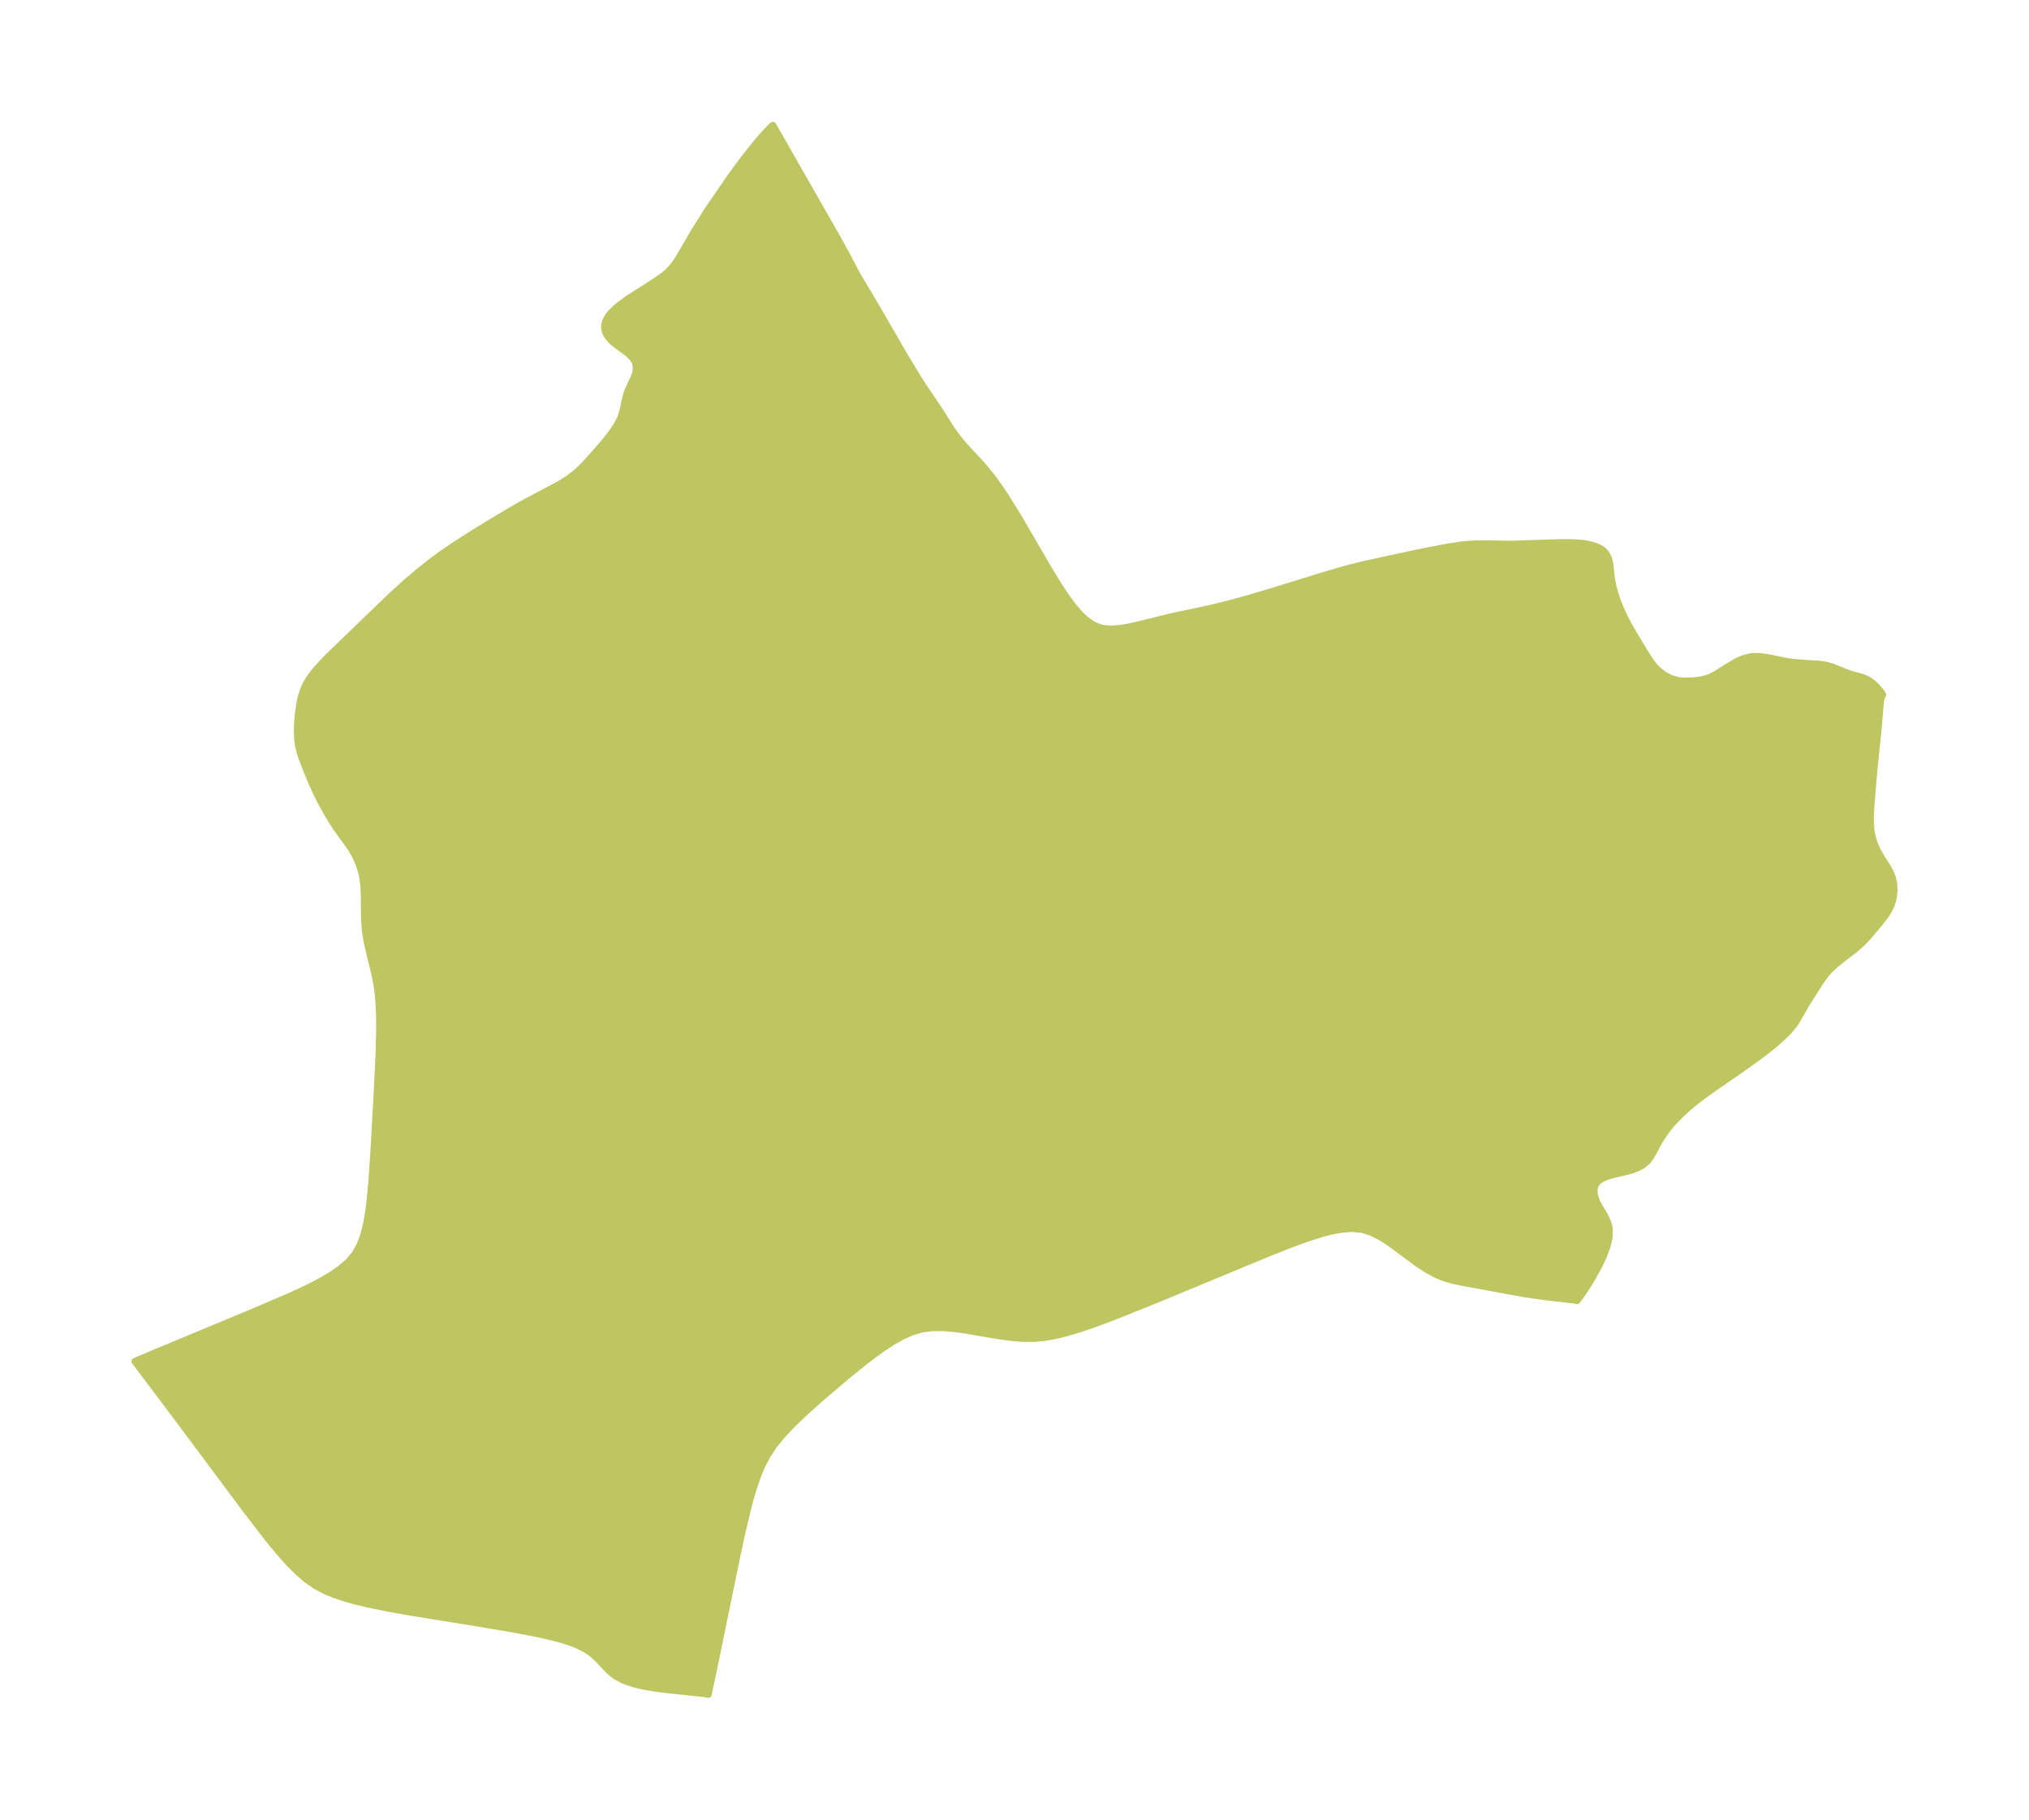 <?xml version="1.0" encoding="UTF-8"?>
<!DOCTYPE svg  PUBLIC '-//W3C//DTD SVG 1.1//EN'  'http://www.w3.org/Graphics/SVG/1.1/DTD/svg11.dtd'>
<svg width="312.68pt" height="280.51pt" version="1.1" viewBox="0 0 312.68 280.51" xmlns="http://www.w3.org/2000/svg" xmlns:xlink="http://www.w3.org/1999/xlink">
 <defs>
  <style type="text/css">*{stroke-linejoin: round; stroke-linecap: butt}</style>
 </defs>
 <g id="figure_1">
  <g id="patch_1">
   <path d="m0 280.51h312.68v-280.51h-312.68v280.51z" fill="none"/>
  </g>
  <g id="axes_1">
   <g id="PatchCollection_1">
    <defs>
     <path id="m9c1124a5ba" d="m137.7-228.64 1.62 2.816 1.928 3.191 1.04 1.639 2.403 3.559 1.935 3.058 0.909 1.258 0.962 1.173 2.978 3.227 1.343 1.638 1.076 1.473 1.028 1.523 1.958 3.141 4.656 7.993 0.932 1.555 0.945 1.51 0.966 1.443 0.999 1.346 1.045 1.208 0.394 0.394 0.49 0.439 0.752 0.566 0.6 0.352 0.789 0.322 0.843 0.177 0.984 0.052 1.233-0.085 1.085-0.165 1.803-0.386 4.985-1.237 6.217-1.327 3.199-0.793 2.519-0.698 4.018-1.192 7.648-2.369 2.764-0.81 1.635-0.444 2.189-0.525 7.78-1.688 4.778-0.925 2.126-0.316 1.153-0.106 1.036-0.052 1.413-0.017 4.115 0.057 7.148-0.237 1.936-0.008 1.368 0.062 0.76 0.09 0.664 0.125 0.691 0.182 0.637 0.23 0.459 0.23 0.34 0.23 0.213 0.183 0.39 0.471 0.3 0.59 0.172 0.568 0.118 0.696 0.147 1.515 0.111 0.781 0.187 0.903 0.35 1.229 0.312 0.911 0.427 1.083 0.486 1.076 0.464 0.937 0.78 1.418 1.668 2.791 0.622 1.014 0.766 1.147 0.465 0.602 0.498 0.543 0.964 0.771 1.057 0.551 1.101 0.32 0.679 0.078 0.688 0.017 1.173-0.044 1.18-0.162 1.141-0.337 1.016-0.515 1.775-1.132 1.166-0.692 0.651-0.327 0.664-0.271 0.977-0.256 0.514-0.057 0.876 0.003 0.895 0.097 0.723 0.123 2.219 0.459 1.308 0.214 1.625 0.139 2.287 0.136 1.228 0.161 1.046 0.296 1.957 0.791 0.914 0.336 1.603 0.426 0.76 0.292 0.297 0.16 0.629 0.446 0.577 0.533 0.737 0.856 0.309 0.484-0.143 0.132-0.143 0.507-0.12 0.872-0.299 3.631-0.638 6.207-0.164 1.831-0.345 4.26-0.06 1.256-0.005 0.751 0.074 1.256 0.096 0.662 0.232 0.958 0.133 0.409 0.246 0.634 0.371 0.78 0.625 1.072 0.865 1.348 0.452 0.823 0.24 0.575 0.266 1.1 0.053 1.141-0.111 0.977-0.11 0.502-0.22 0.692-0.308 0.675-0.371 0.627-0.443 0.633-0.656 0.835-1.777 2.104-0.913 0.98-1.149 1.019-1.988 1.511-0.97 0.777-0.897 0.841-0.792 0.928-0.709 0.993-1.75 2.758-0.44 0.71-1.529 2.655-0.362 0.507-0.654 0.785-0.448 0.476-0.933 0.894-1.073 0.928-1.146 0.917-1.423 1.069-2.472 1.767-4.421 3.049-1.509 1.093-0.984 0.754-1.079 0.889-0.709 0.64-0.722 0.682-0.911 0.931-0.404 0.455-0.751 0.941-0.715 1.037-0.534 0.902-0.672 1.269-0.497 0.864-0.488 0.643-0.701 0.596-0.701 0.39-0.914 0.351-1.049 0.29-2.04 0.474-0.816 0.247-0.619 0.257-0.604 0.373-0.279 0.261-0.276 0.407-0.132 0.369-0.061 0.456 0.033 0.56 0.102 0.473 0.243 0.66 0.233 0.468 1.01 1.729 0.409 0.85 0.213 0.644 0.107 0.575-0.031 1.291-0.324 1.402-0.55 1.479-0.717 1.516-0.822 1.503-0.858 1.419-0.807 1.234-0.637 0.9-0.247 0.289-0.054 0.054-0.101-0.047-0.611-0.103-4.367-0.501-2.917-0.421-9.547-1.744-1.313-0.278-1.157-0.309-0.777-0.264-0.845-0.354-1.52-0.822-1.453-0.962-4.172-3.091-1.39-0.9-1.42-0.727-1.47-0.471-1.496-0.151-1.548 0.1-1.587 0.283-1.614 0.415-1.633 0.509-1.647 0.574-1.656 0.619-3.328 1.319-16.69 6.915-6.676 2.693-3.345 1.258-1.677 0.581-1.519 0.483-1.522 0.429-1.527 0.359-1.533 0.267-1.541 0.147-1.759-0.002-1.766-0.144-1.77-0.238-5.291-0.898-1.74-0.24-1.716-0.144-1.681 0.003-1.633 0.214-1.539 0.463-1.492 0.671-1.458 0.824-1.434 0.935-1.417 1.015-1.405 1.071-2.786 2.247-4.121 3.51-2.67 2.41-1.288 1.236-1.236 1.268-0.892 0.993-1.062 1.331-0.939 1.409-0.82 1.564-0.689 1.647-0.594 1.711-0.525 1.76-0.478 1.8-0.87 3.695-0.818 3.805-3.663 17.8-0.678 3.155-0.296-0.07-0.755-0.097-5.635-0.602-1.685-0.224-1.631-0.283-1.534-0.366-1.398-0.477-1.224-0.622-0.218-0.143-0.99-0.82-1.738-1.837-0.952-0.852-1.015-0.662-1.139-0.559-1.234-0.476-1.605-0.49-1.692-0.426-1.747-0.385-3.595-0.691-5.078-0.864-10.669-1.717-3.439-0.614-3.393-0.696-1.665-0.4-1.633-0.454-1.588-0.528-1.527-0.629-1.444-0.766-1.386-0.965-1.298-1.112-1.235-1.221-1.189-1.301-1.158-1.36-1.138-1.404-3.366-4.38-10.535-14.127-6.587-8.755 0.419-0.202 2.595-1.096 15.181-6.317 5.453-2.335 1.74-0.79 1.688-0.811 1.621-0.844 1.532-0.896 1.413-0.97 1.252-1.076 1.036-1.221 0.755-1.351 0.556-1.487 0.411-1.586 0.308-1.657 0.235-1.707 0.336-3.506 0.35-5.365 0.495-8.993 0.251-5.373 0.086-3.555-0.007-1.763-0.058-1.749-0.128-1.73-0.223-1.705-0.339-1.705-0.823-3.347-0.369-1.659-0.263-1.659-0.117-1.655-0.028-3.079-0.035-1.411-0.055-0.824-0.188-1.373-0.111-0.508-0.436-1.407-0.611-1.339-0.526-0.886-0.579-0.851-1.467-2.024-0.754-1.121-0.852-1.383-1.139-2.062-0.72-1.458-0.628-1.393-0.85-2.047-0.819-2.175-0.34-1.251-0.162-1.08-0.056-1.238 0.041-1.41 0.133-1.525 0.24-1.613 0.229-0.993 0.32-0.967 0.472-1.013 0.485-0.8 0.892-1.17 1.245-1.376 1.051-1.062 9.254-8.921 2.504-2.291 1.757-1.48 2.161-1.723 1.413-1.044 2.43-1.646 2.743-1.744 3.102-1.9 3.371-1.997 1.517-0.839 4.733-2.506 0.891-0.515 0.814-0.525 1.177-0.909 1.003-0.931 1.221-1.317 2.093-2.4 0.818-1.022 0.752-1.04 0.485-0.762 0.448-0.881 0.086-0.21 0.339-1.15 0.233-1.148 0.27-1.114 0.188-0.536 0.238-0.56 0.815-1.741 0.224-0.718 0.055-0.806-0.196-0.763-0.261-0.432-0.351-0.403-0.78-0.667-1.458-1.063-0.594-0.488-0.417-0.415-0.411-0.534-0.245-0.465-0.108-0.317-0.061-0.324-0.006-0.473 0.048-0.293 0.119-0.381 0.213-0.443 0.207-0.329 0.41-0.52 0.742-0.734 0.452-0.38 1.035-0.774 0.705-0.484 3.258-2.062 1.497-1.012 0.624-0.468 0.42-0.356 0.675-0.707 0.499-0.646 0.479-0.716 2.486-4.261 2.114-3.339 3.553-5.175 1.928-2.61 1.778-2.248 0.909-1.076 0.888-0.988 0.689-0.698 0.203-0.167 0.061-0.01 9.835 17.225 1.405 2.539 1.726 3.282 2.891 4.864 2.716 4.667" stroke="#bdc660"/>
    </defs>
    <g clip-path="url(#p34f568ff2f)">
     <use y="280.512" fill="#bdc660" stroke="#bdc660" xlink:href="#m9c1124a5ba"/>
    </g>
   </g>
  </g>
 </g>
 <defs>
  <clipPath id="p34f568ff2f">
   <rect x="7.2" y="7.2" width="298.28" height="266.11"/>
  </clipPath>
 </defs>
</svg>
